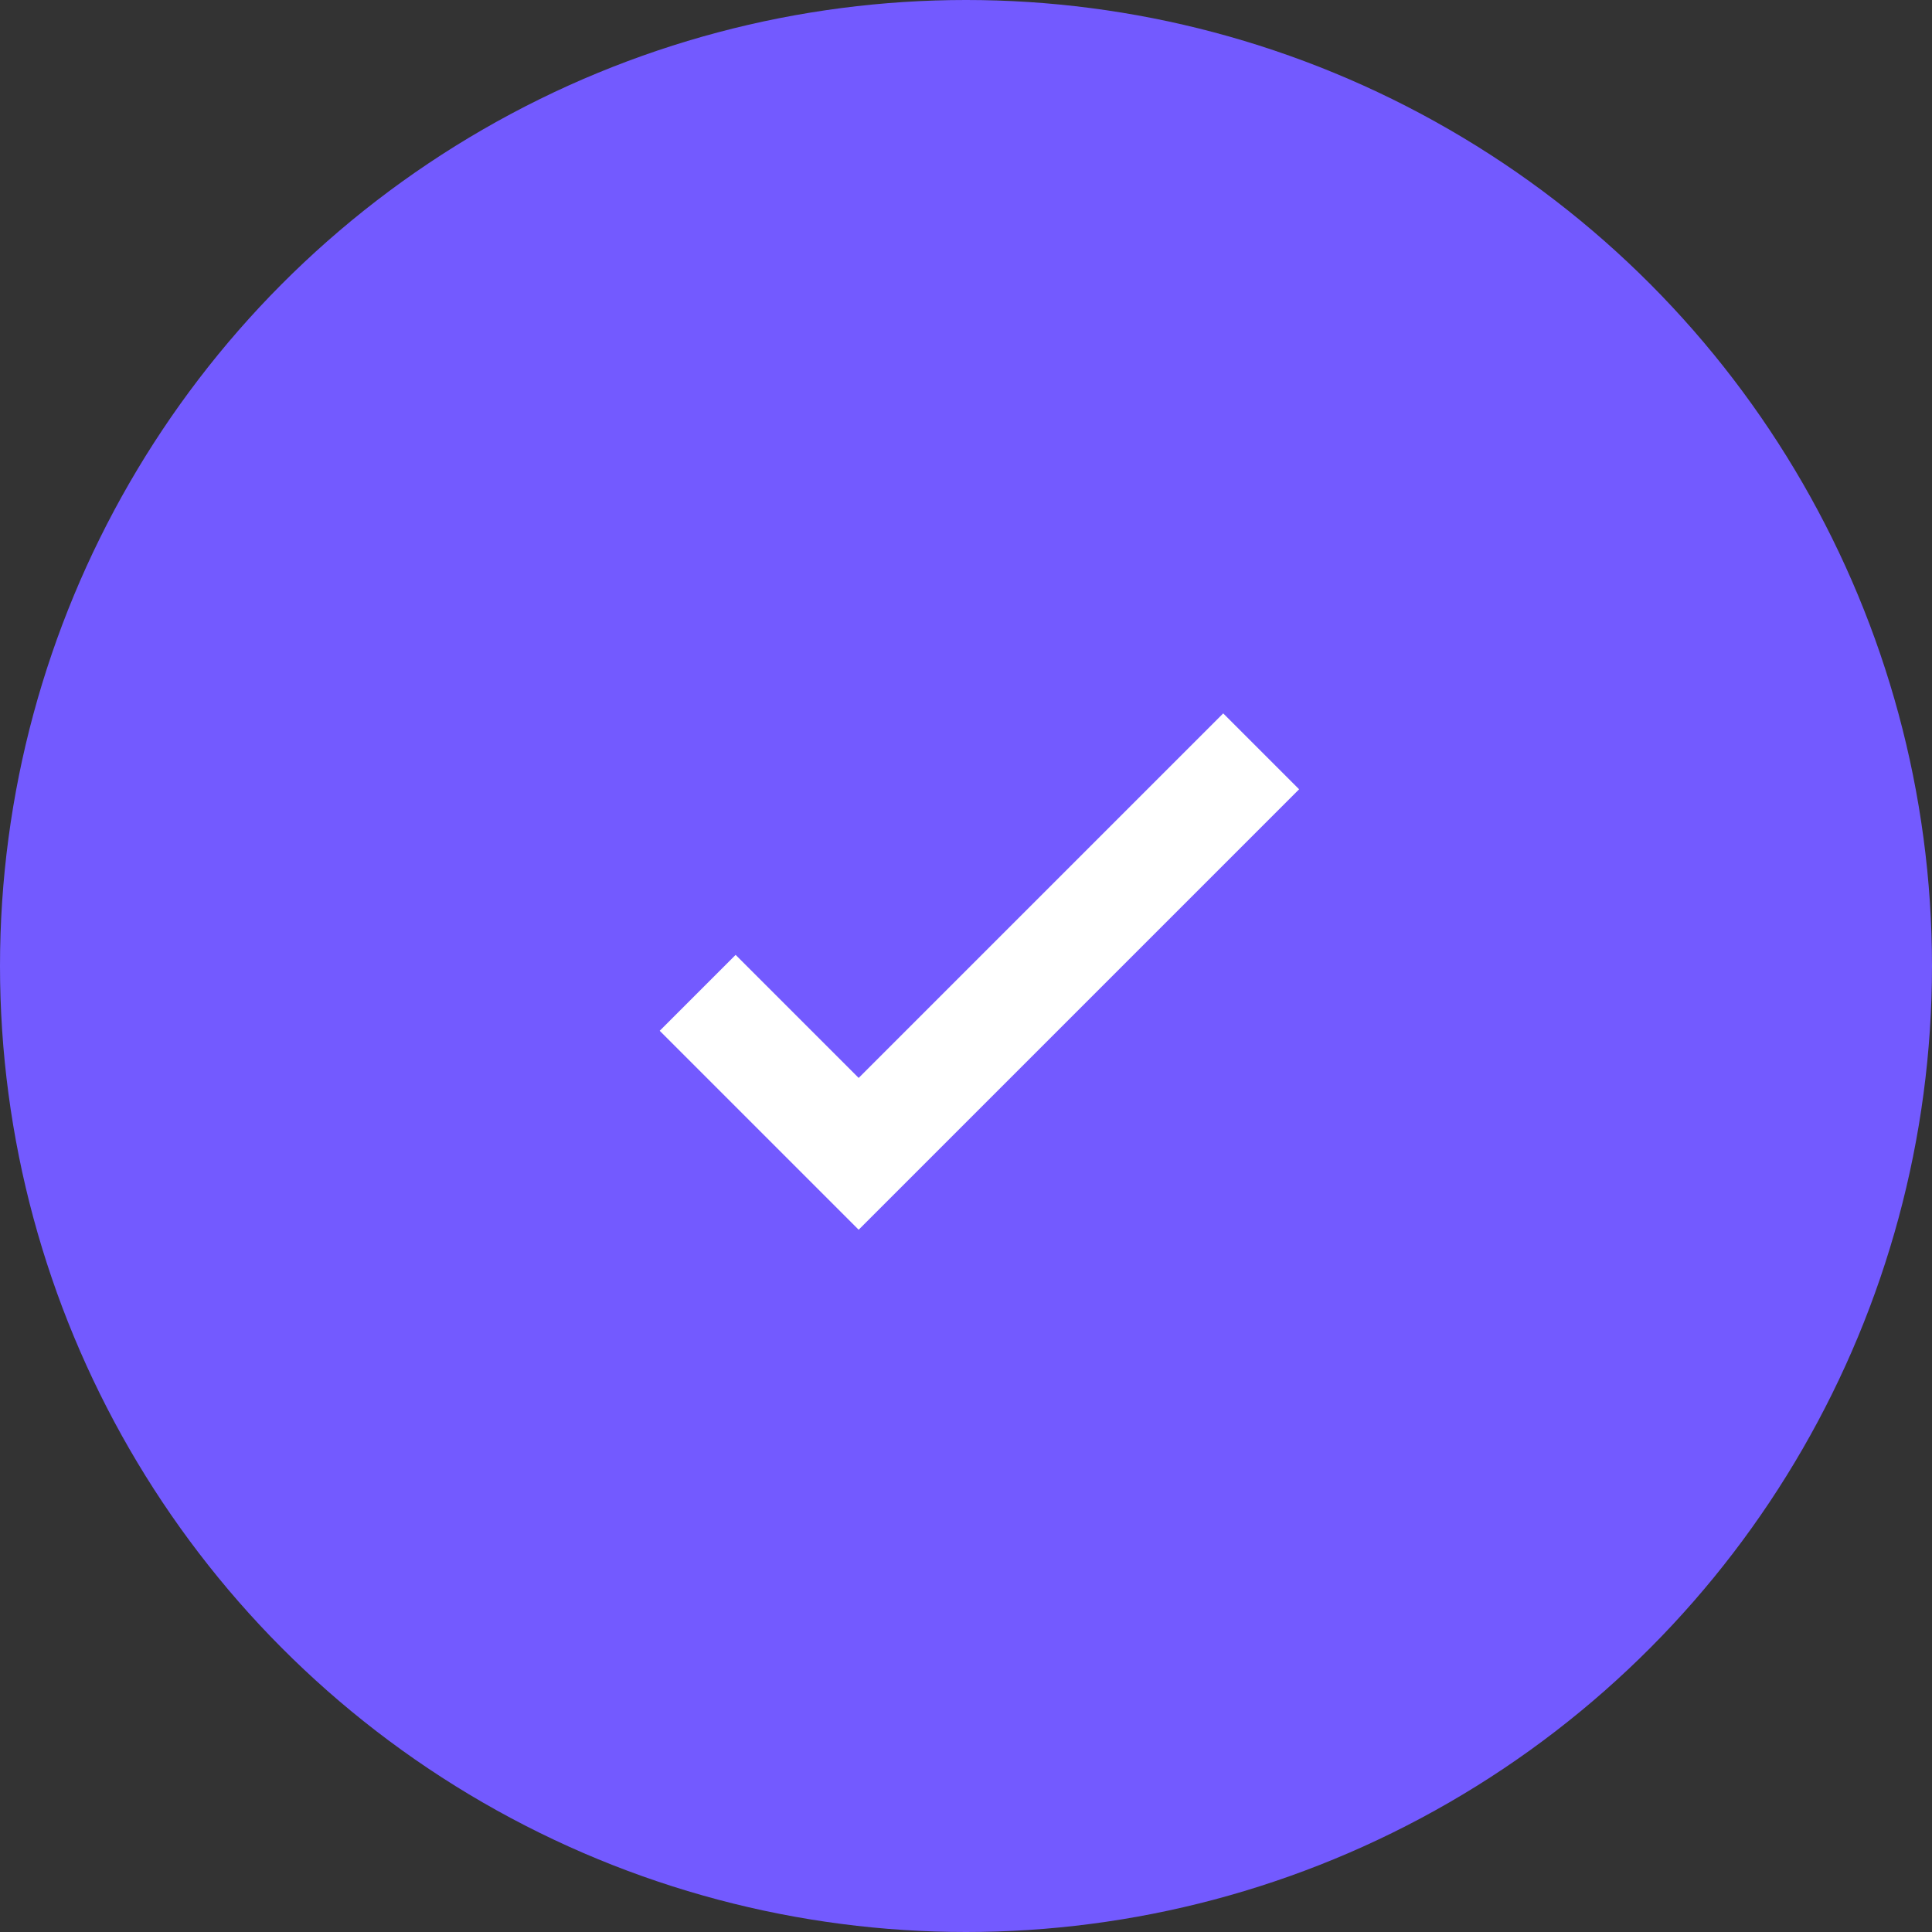 <svg width="36" height="36" viewBox="0 0 36 36" fill="none" xmlns="http://www.w3.org/2000/svg">
<rect x="0" y="0" width="36" height="36" fill="#333333" stroke="none"/>
<circle cx="18" cy="18" r="18" fill="#735AFF"/>
<path d="M13 18.5L16 21.5L23.5 14" stroke="white" stroke-width="2"/>
</svg>
